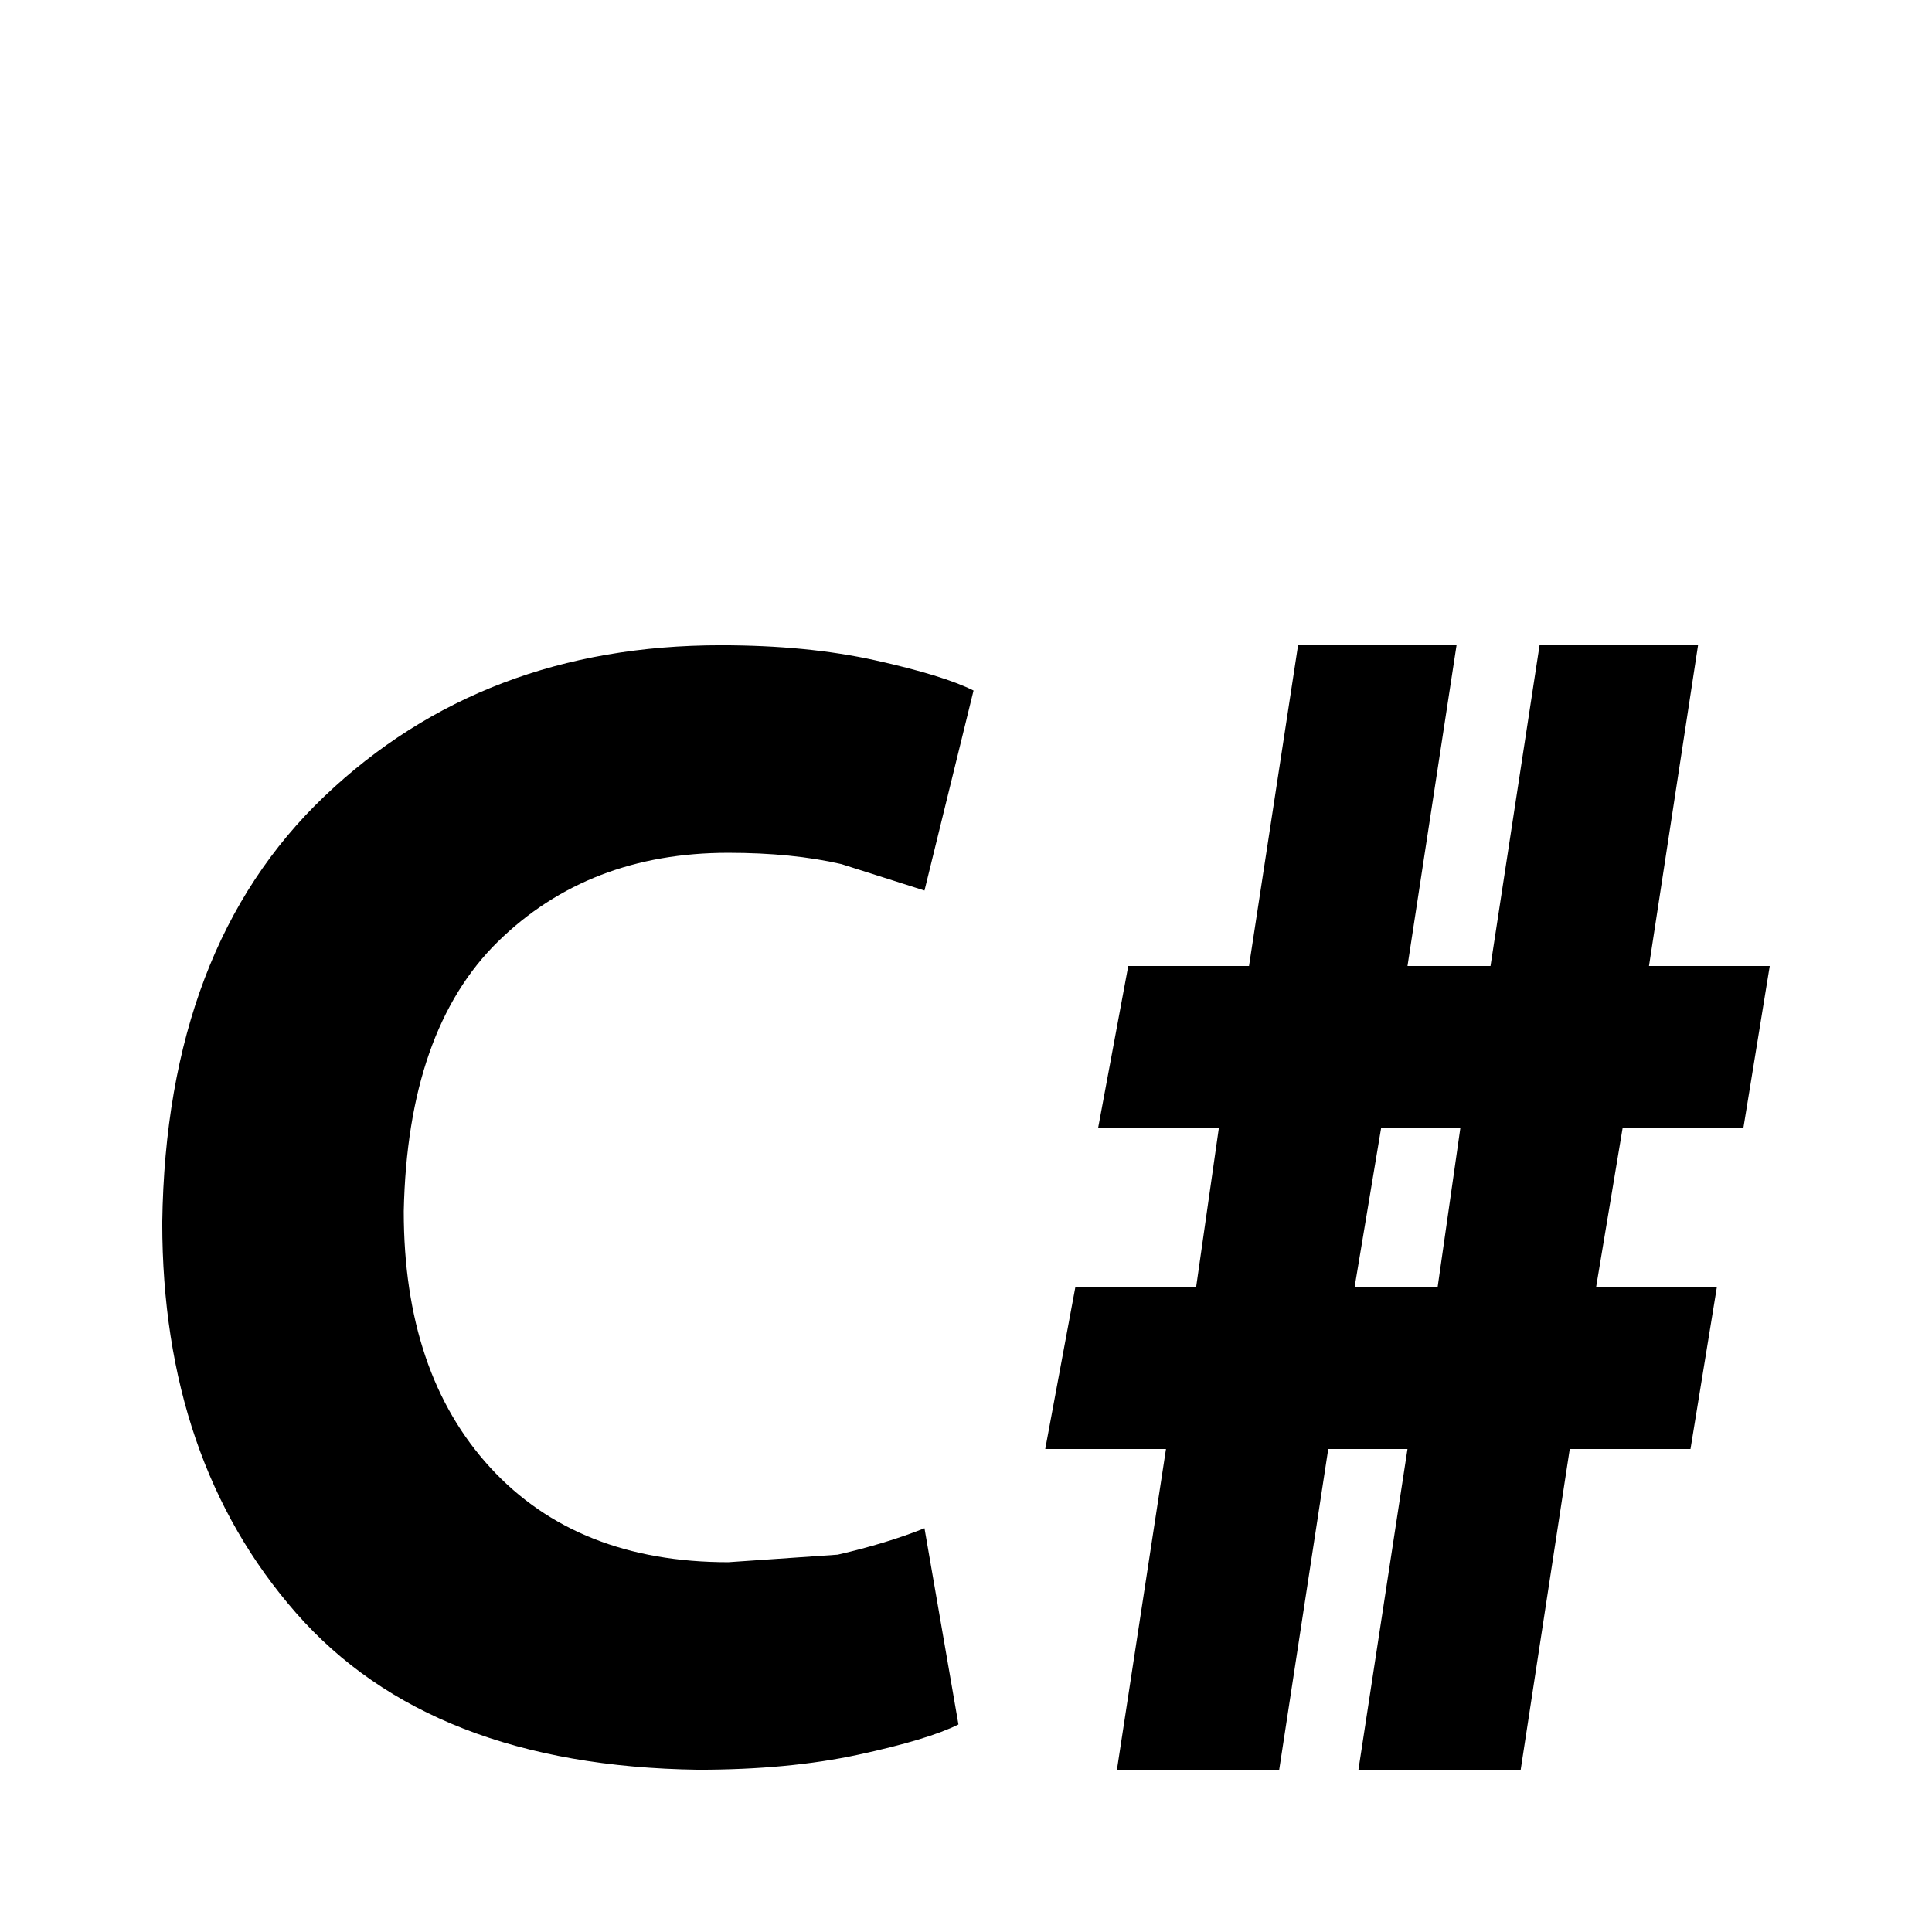 <svg xmlns="http://www.w3.org/2000/svg" viewBox="0 -512 512 512">
	<path fill="#000000" d="M245 -107L254 -55Q246 -51 227.5 -47Q209 -43 185 -43Q114 -44 78.5 -84.5Q43 -125 43 -188Q44 -261 86 -301Q128 -341 191 -341Q214 -341 232 -337Q250 -333 258 -329L245 -276L223 -283Q210 -286 193 -286Q156 -286 132 -262.5Q108 -239 107 -191Q107 -148 130 -123Q153 -98 193 -98L222 -100Q235 -103 245 -107ZM296 -43L309 -128H277L285 -171H317L323 -213H291L299 -256H331L344 -341H386L373 -256H395L408 -341H450L437 -256H469L462 -213H430L423 -171H455L448 -128H416L403 -43H360L373 -128H352L339 -43ZM359 -171H381L387 -213H366Z"/>
</svg>